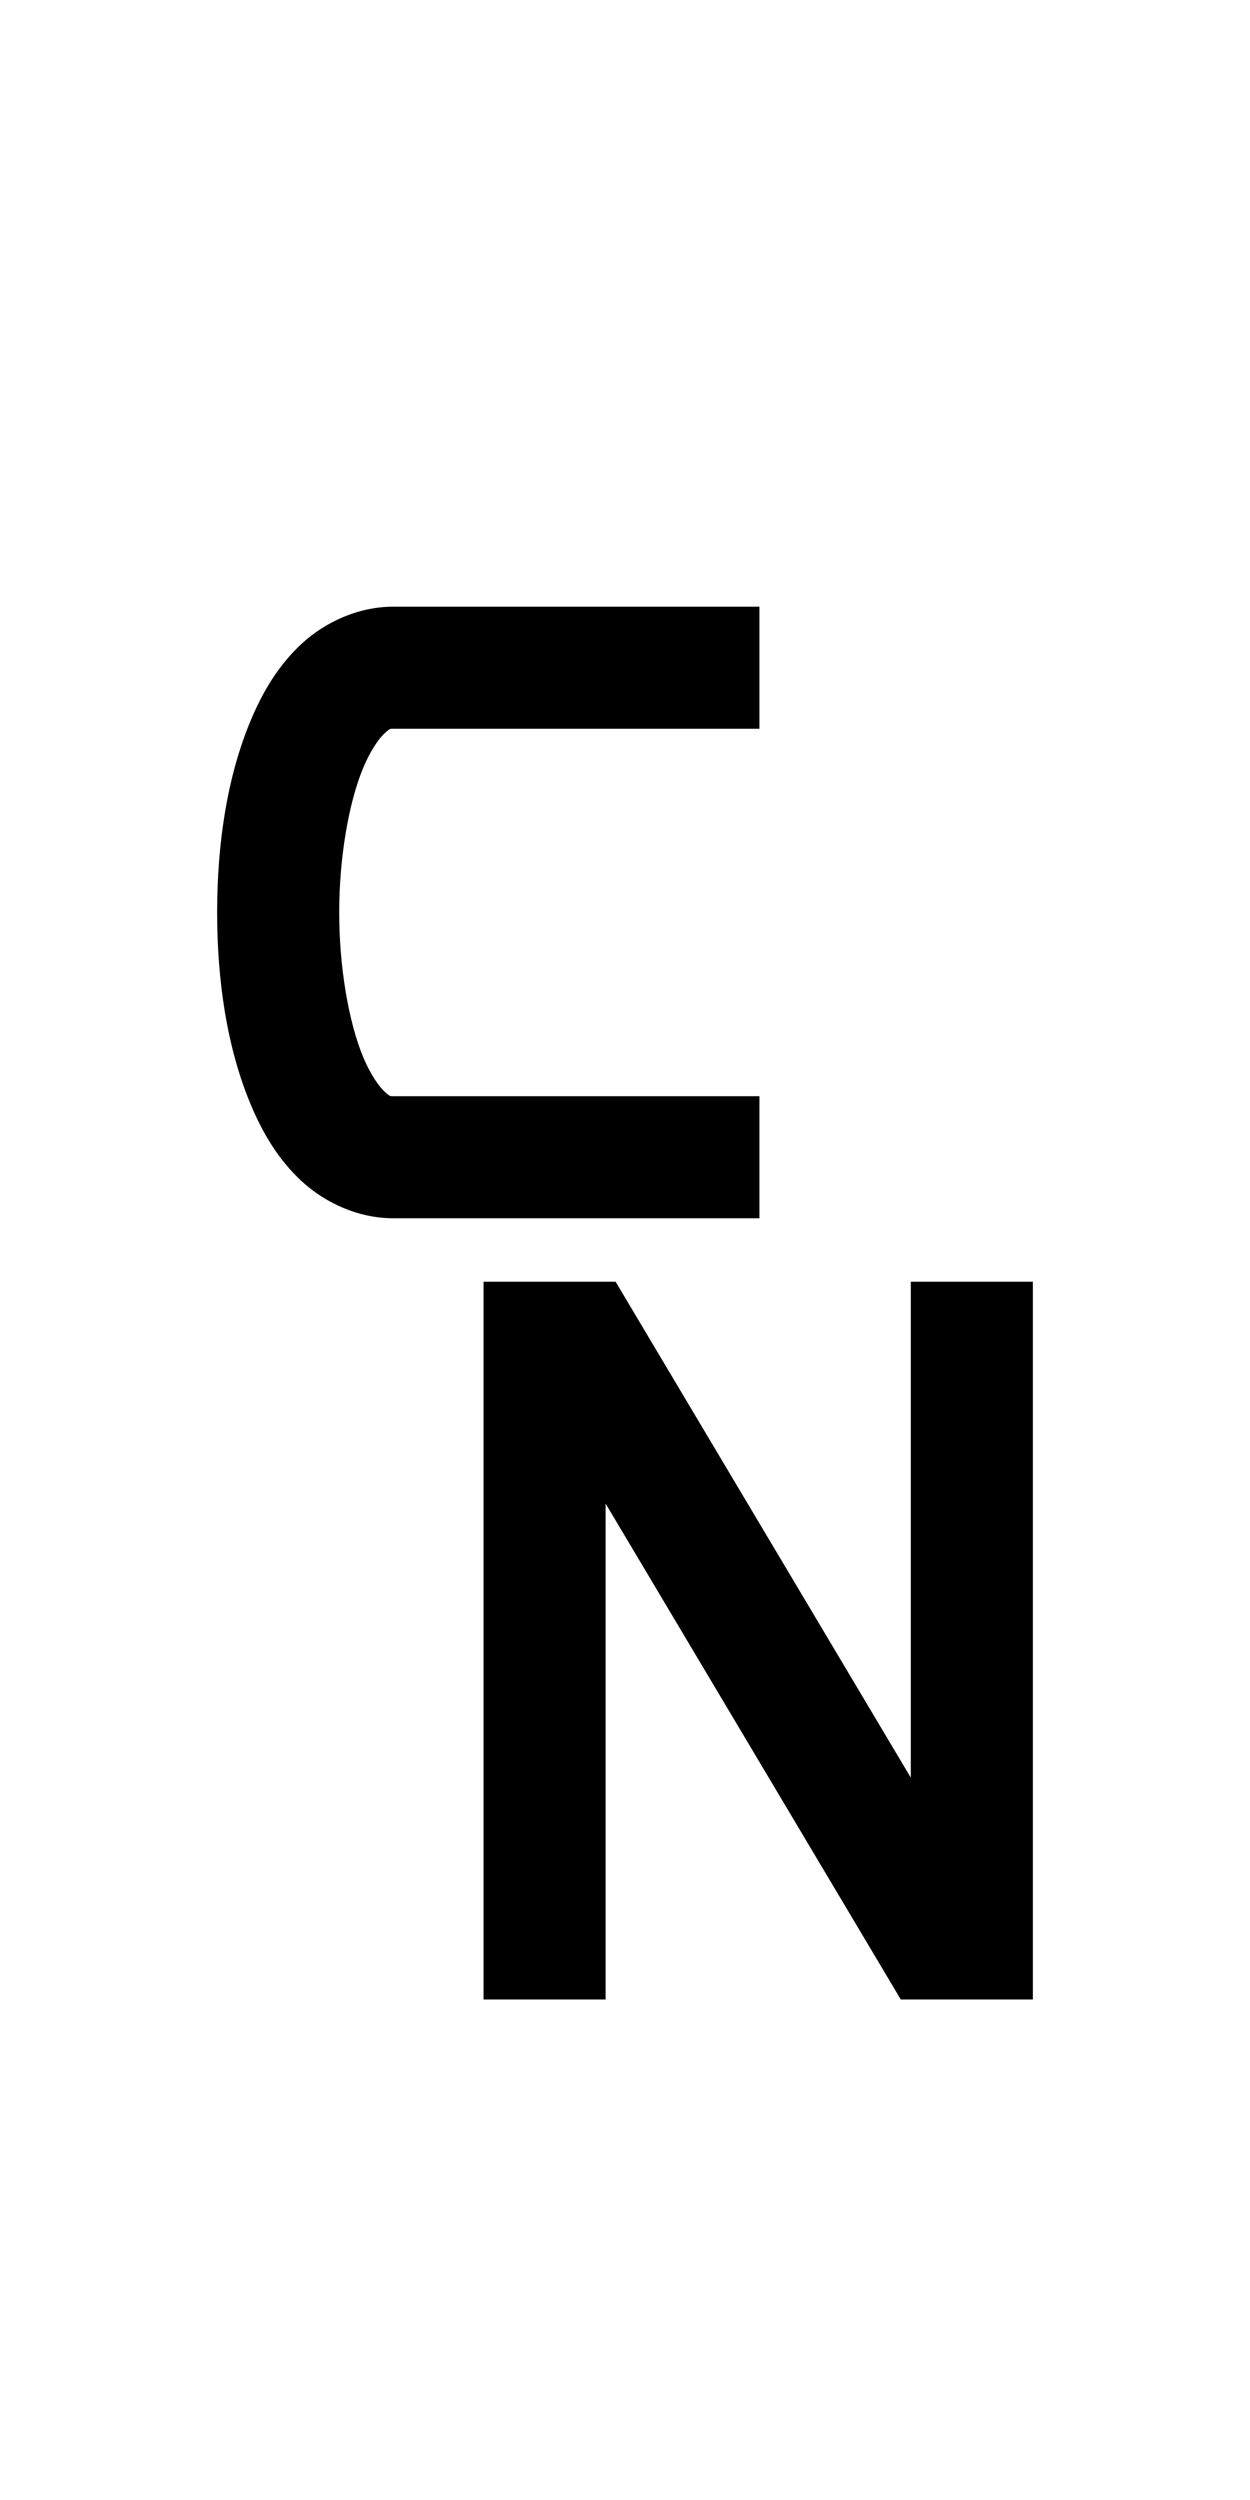 <?xml version="1.0" encoding="UTF-8" standalone="no"?>
<svg
   xmlns:dc="http://purl.org/dc/elements/1.1/"
   xmlns:cc="http://creativecommons.org/ns#"
   xmlns:rdf="http://www.w3.org/1999/02/22-rdf-syntax-ns#"
   xmlns:svg="http://www.w3.org/2000/svg"
   xmlns="http://www.w3.org/2000/svg"
   id="svg8"
   version="1.1"
   viewBox="0 0 1024 2048"
   height="2048"
   width="1024">
  <defs
     id="defs2" />
  <g
     transform="translate(0,244.867)"
     id="layer1">
    <path
       id="rect5965"
       d="m 396.125,805.133 v 588 h 100 V 986.889 L 737.938,1393.133 H 846.125 V 805.133 h -100 V 1211.377 L 504.312,805.133 Z"
       style="fill:#000000;fill-opacity:1;stroke:none;stroke-width:100;stroke-linecap:butt;stroke-linejoin:bevel;stroke-miterlimit:4;stroke-dasharray:none;stroke-dashoffset:162;stroke-opacity:1" />
    <path
       id="path5957"
       d="m 322.125,252.133 c -29.004,0 -56.274,12.925 -75.299,30.631 -19.025,17.706 -31.764,39.392 -41.523,62.748 -19.518,46.711 -27.428,101.773 -27.428,157.121 1e-5,55.348 7.91,110.41 27.428,157.121 9.759,23.356 22.499,45.044 41.523,62.75 19.025,17.706 46.295,30.629 75.299,30.629 h 300 v -100 h -300 c -2.413,0 -2.632,0.393 -7.17,-3.83 -4.538,-4.223 -11.434,-13.865 -17.383,-28.104 -11.899,-28.476 -19.697,-73.664 -19.697,-118.566 -10e-6,-44.902 7.799,-90.09 19.697,-118.566 5.949,-14.238 12.845,-23.878 17.383,-28.102 4.538,-4.223 4.757,-3.832 7.17,-3.832 h 300 v -100 z"
       style="color:#000000;font-style:normal;font-variant:normal;font-weight:normal;font-stretch:normal;font-size:medium;line-height:normal;font-family:sans-serif;font-variant-ligatures:normal;font-variant-position:normal;font-variant-caps:normal;font-variant-numeric:normal;font-variant-alternates:normal;font-feature-settings:normal;text-indent:0;text-align:start;text-decoration:none;text-decoration-line:none;text-decoration-style:solid;text-decoration-color:#000000;letter-spacing:normal;word-spacing:normal;text-transform:none;writing-mode:lr-tb;direction:ltr;text-orientation:mixed;dominant-baseline:auto;baseline-shift:baseline;text-anchor:start;white-space:normal;shape-padding:0;clip-rule:nonzero;display:inline;overflow:visible;visibility:visible;opacity:1;isolation:auto;mix-blend-mode:normal;color-interpolation:sRGB;color-interpolation-filters:linearRGB;solid-color:#000000;solid-opacity:1;vector-effect:none;fill:#000000;fill-opacity:1;fill-rule:nonzero;stroke:none;stroke-width:100;stroke-linecap:butt;stroke-linejoin:miter;stroke-miterlimit:4;stroke-dasharray:none;stroke-dashoffset:0;stroke-opacity:1;color-rendering:auto;image-rendering:auto;shape-rendering:auto;text-rendering:auto;enable-background:accumulate" />
  </g>
</svg>
